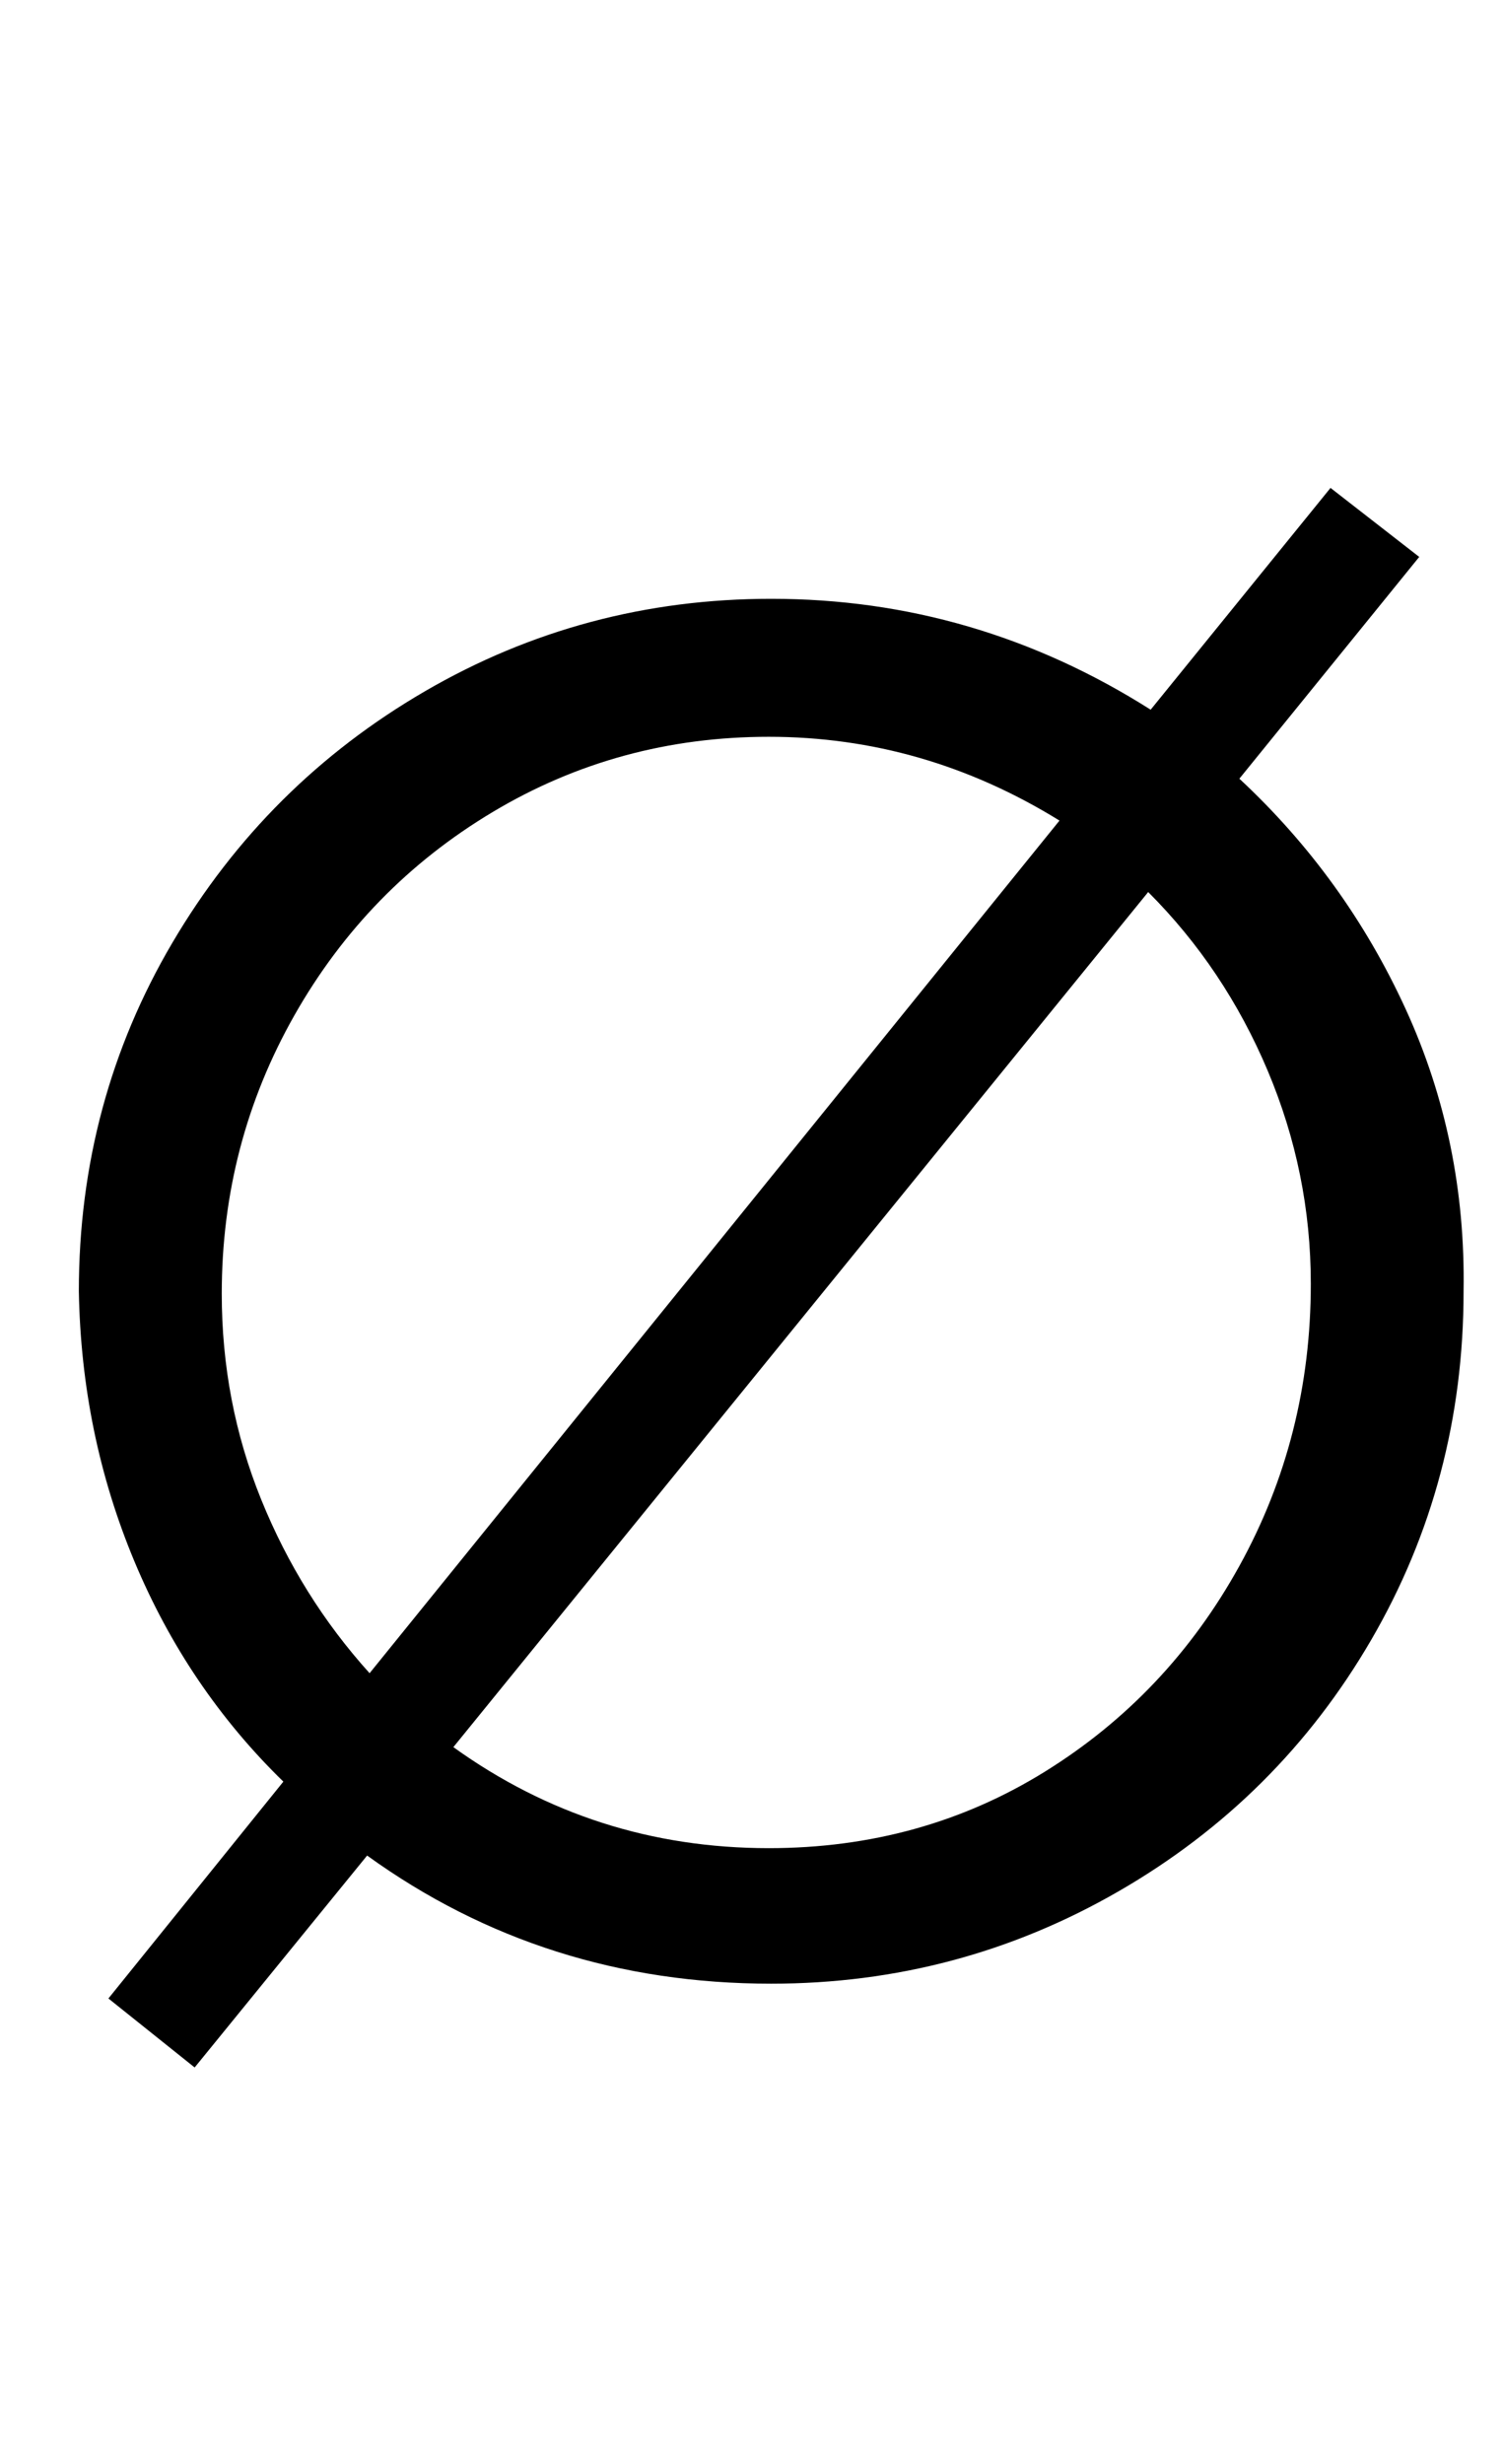 <?xml version="1.0" standalone="no"?>
<!DOCTYPE svg PUBLIC "-//W3C//DTD SVG 1.1//EN" "http://www.w3.org/Graphics/SVG/1.1/DTD/svg11.dtd" >
<svg xmlns="http://www.w3.org/2000/svg" xmlns:xlink="http://www.w3.org/1999/xlink" version="1.1" viewBox="-10 0 610 1000">
  <g transform="matrix(1 0 0 -1 0 800)">
   <path fill="currentColor"
d="M560.5 390.5q24.5 -53.5 23.5 -114.5q0 -77 -37.5 -141.5t-102.5 -102t-141 -37.5q-92 0 -164 52l-70 -86l-35 28l71 88q-39 38 -60.5 89.5t-22.5 109.5q0 77 38 141.5t102.5 102t140.5 37.5q83 0 154 -45l73 90l36 -28l-73 -90q43 -40 67.5 -93.5zM96 191.5
q16 -39.5 44 -70.5l280 346q-55 34 -118 34q-61 0 -112 -30.5t-80.5 -82.5t-29.5 -113q0 -44 16 -83.5zM504.5 365.5q-17.5 41.5 -48.5 72.5l-282 -347q57 -41 128 -41q62 0 112 31t79 83.5t29 114.5q0 45 -17.5 86.5z" />
  </g>

</svg>
